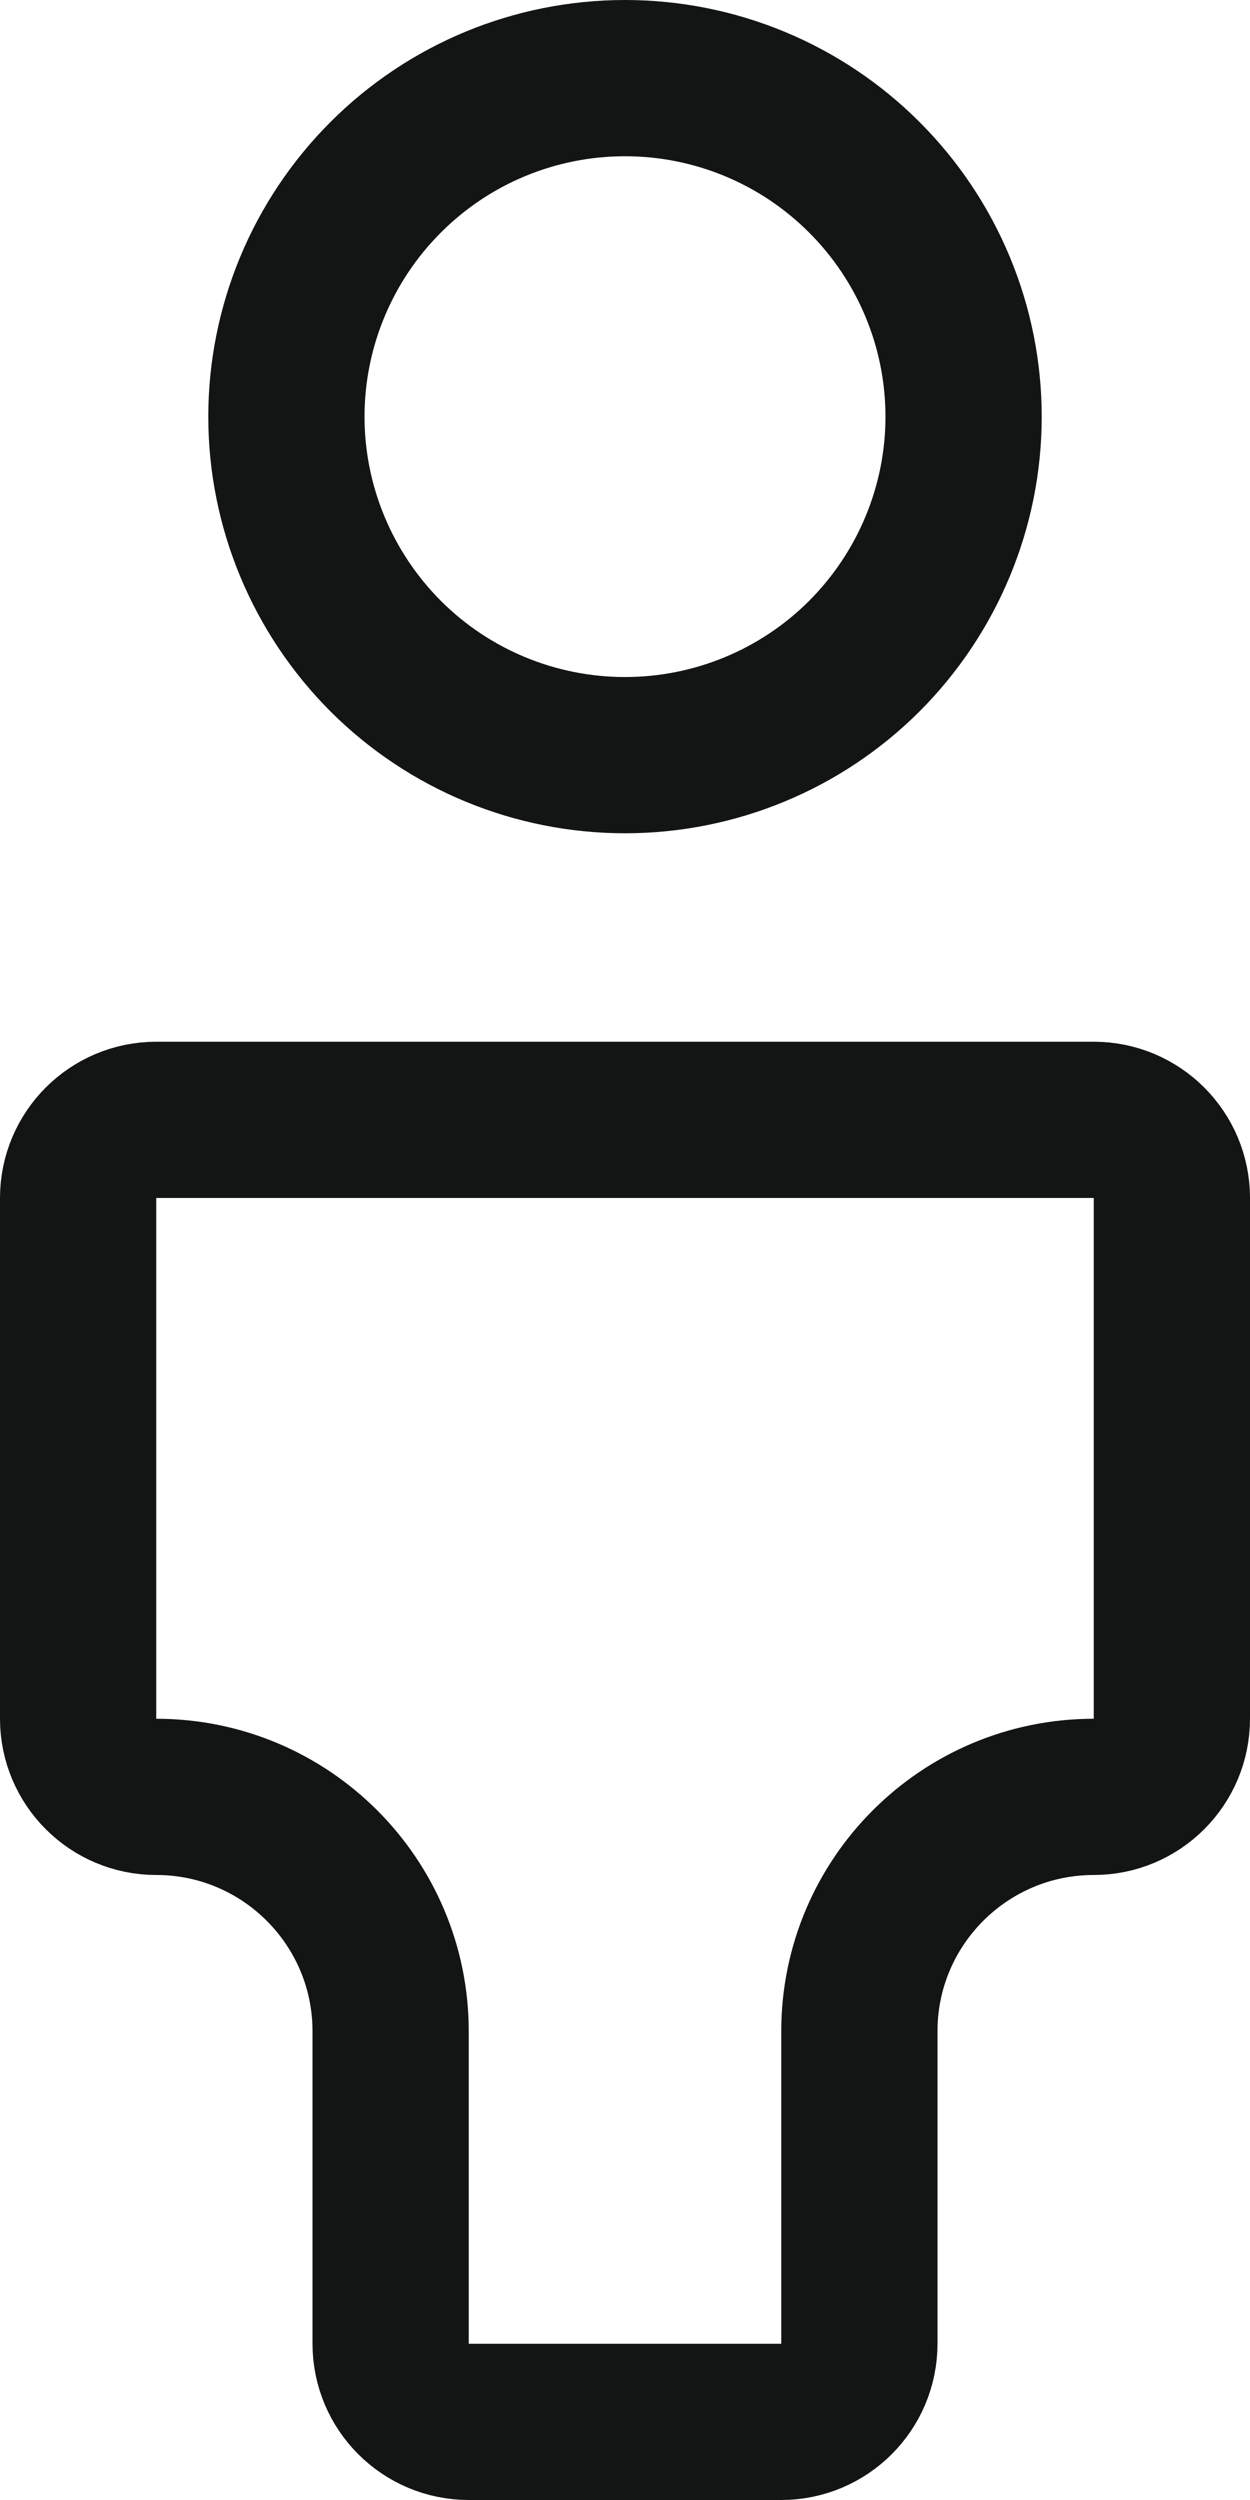 <svg width="8" height="16" viewBox="0 0 8 16" fill="none" xmlns="http://www.w3.org/2000/svg">
<path d="M1.833 2.667C1.833 2.092 2.062 1.541 2.468 1.135C2.874 0.728 3.425 0.5 4 0.5C4.575 0.5 5.126 0.728 5.532 1.135C5.938 1.541 6.167 2.092 6.167 2.667C6.167 3.241 5.938 3.792 5.532 4.199C5.126 4.605 4.575 4.833 4 4.833C3.425 4.833 2.874 4.605 2.468 4.199C2.062 3.792 1.833 3.241 1.833 2.667ZM0.5 7.667C0.5 7.391 0.724 7.167 1 7.167H7C7.276 7.167 7.5 7.391 7.5 7.667V11C7.5 11.276 7.276 11.5 7 11.5C6.172 11.5 5.5 12.172 5.5 13V15C5.5 15.276 5.276 15.5 5 15.5H3C2.724 15.5 2.5 15.276 2.5 15V13C2.5 12.172 1.828 11.5 1 11.5C0.724 11.5 0.5 11.276 0.5 11V7.667Z" stroke="#131515"/>
</svg>
